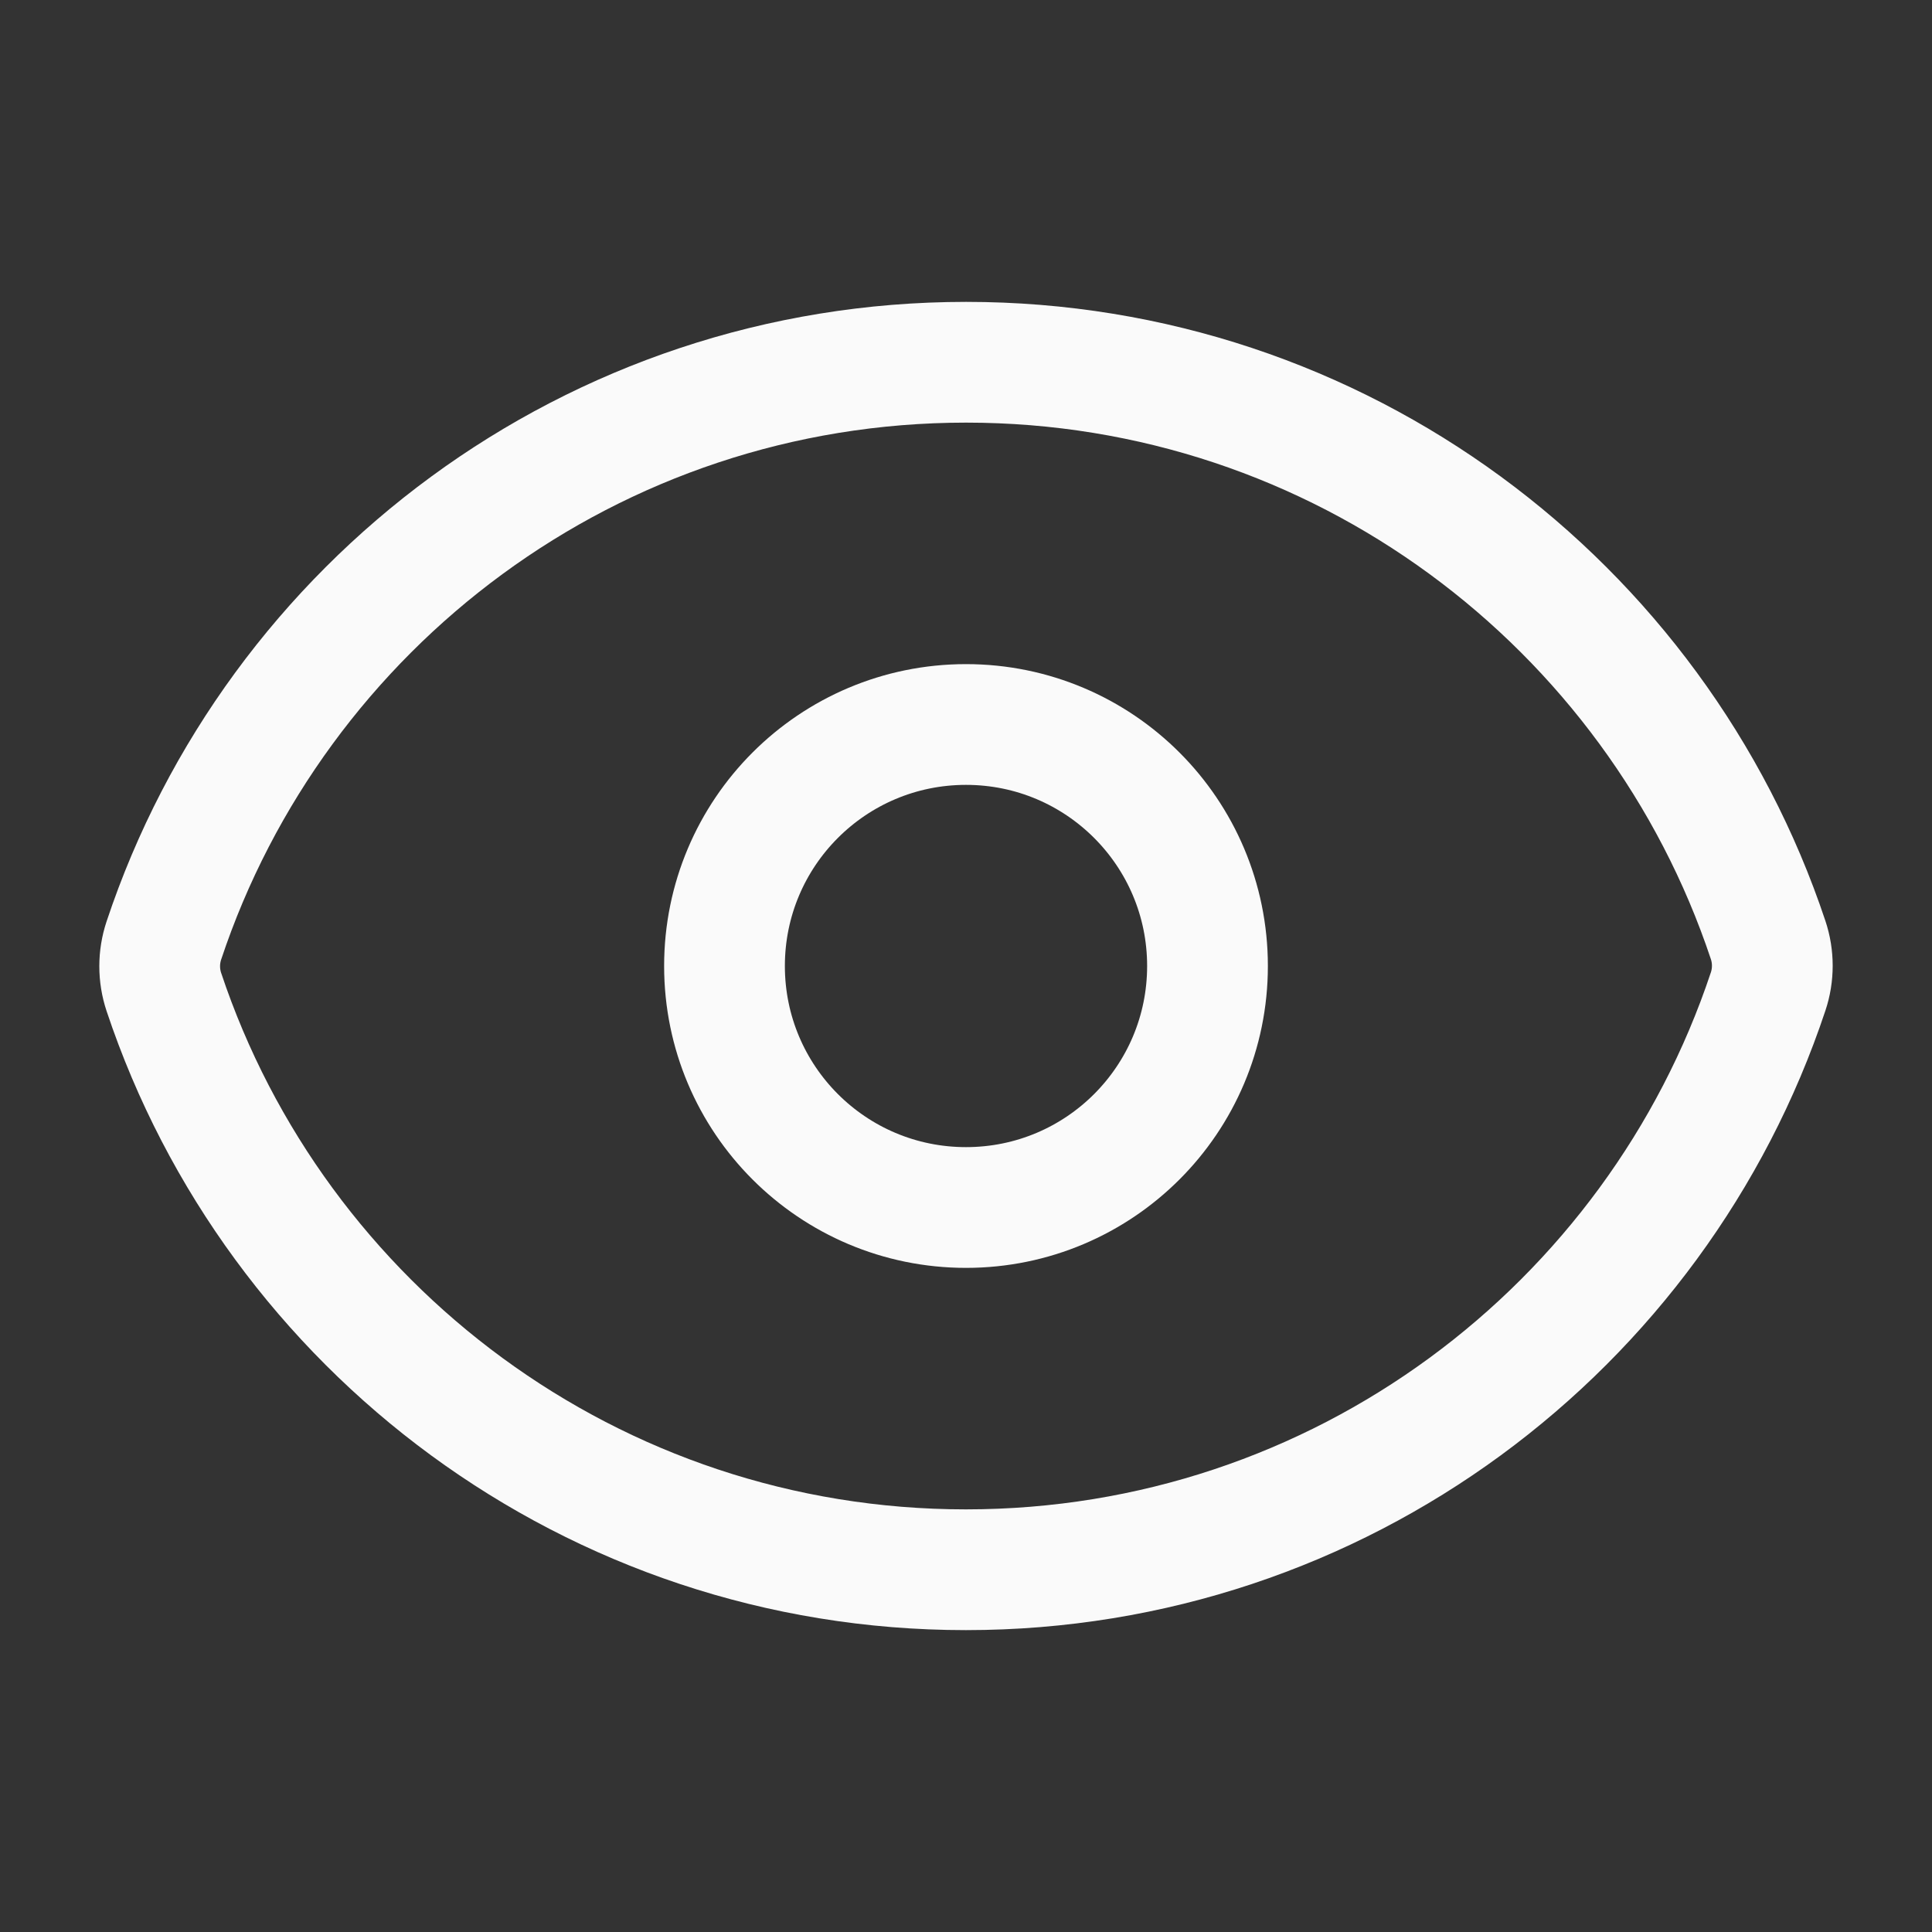 <svg width="16" height="16" viewBox="0 0 16 16" fill="none" xmlns="http://www.w3.org/2000/svg">
<rect x="0" y="0" width="16" height="16" fill="#333333" stroke="none"/>
<path d="M1.357 8.215C1.311 8.077 1.311 7.927 1.357 7.789C2.283 5.006 4.907 3 8.001 3C11.092 3 13.716 5.005 14.643 7.785C14.689 7.923 14.689 8.073 14.643 8.211C13.717 10.993 11.093 13 7.999 13C4.908 13 2.284 10.995 1.357 8.215Z" stroke="#FAFAFA" stroke-linecap="round" stroke-linejoin="round"/>
<path d="M10 8C10 9.105 9.105 10 8 10C6.895 10 6 9.105 6 8C6 6.895 6.895 6 8 6C9.105 6 10 6.895 10 8Z" stroke="#FAFAFA" stroke-linecap="round" stroke-linejoin="round"/>
</svg>
